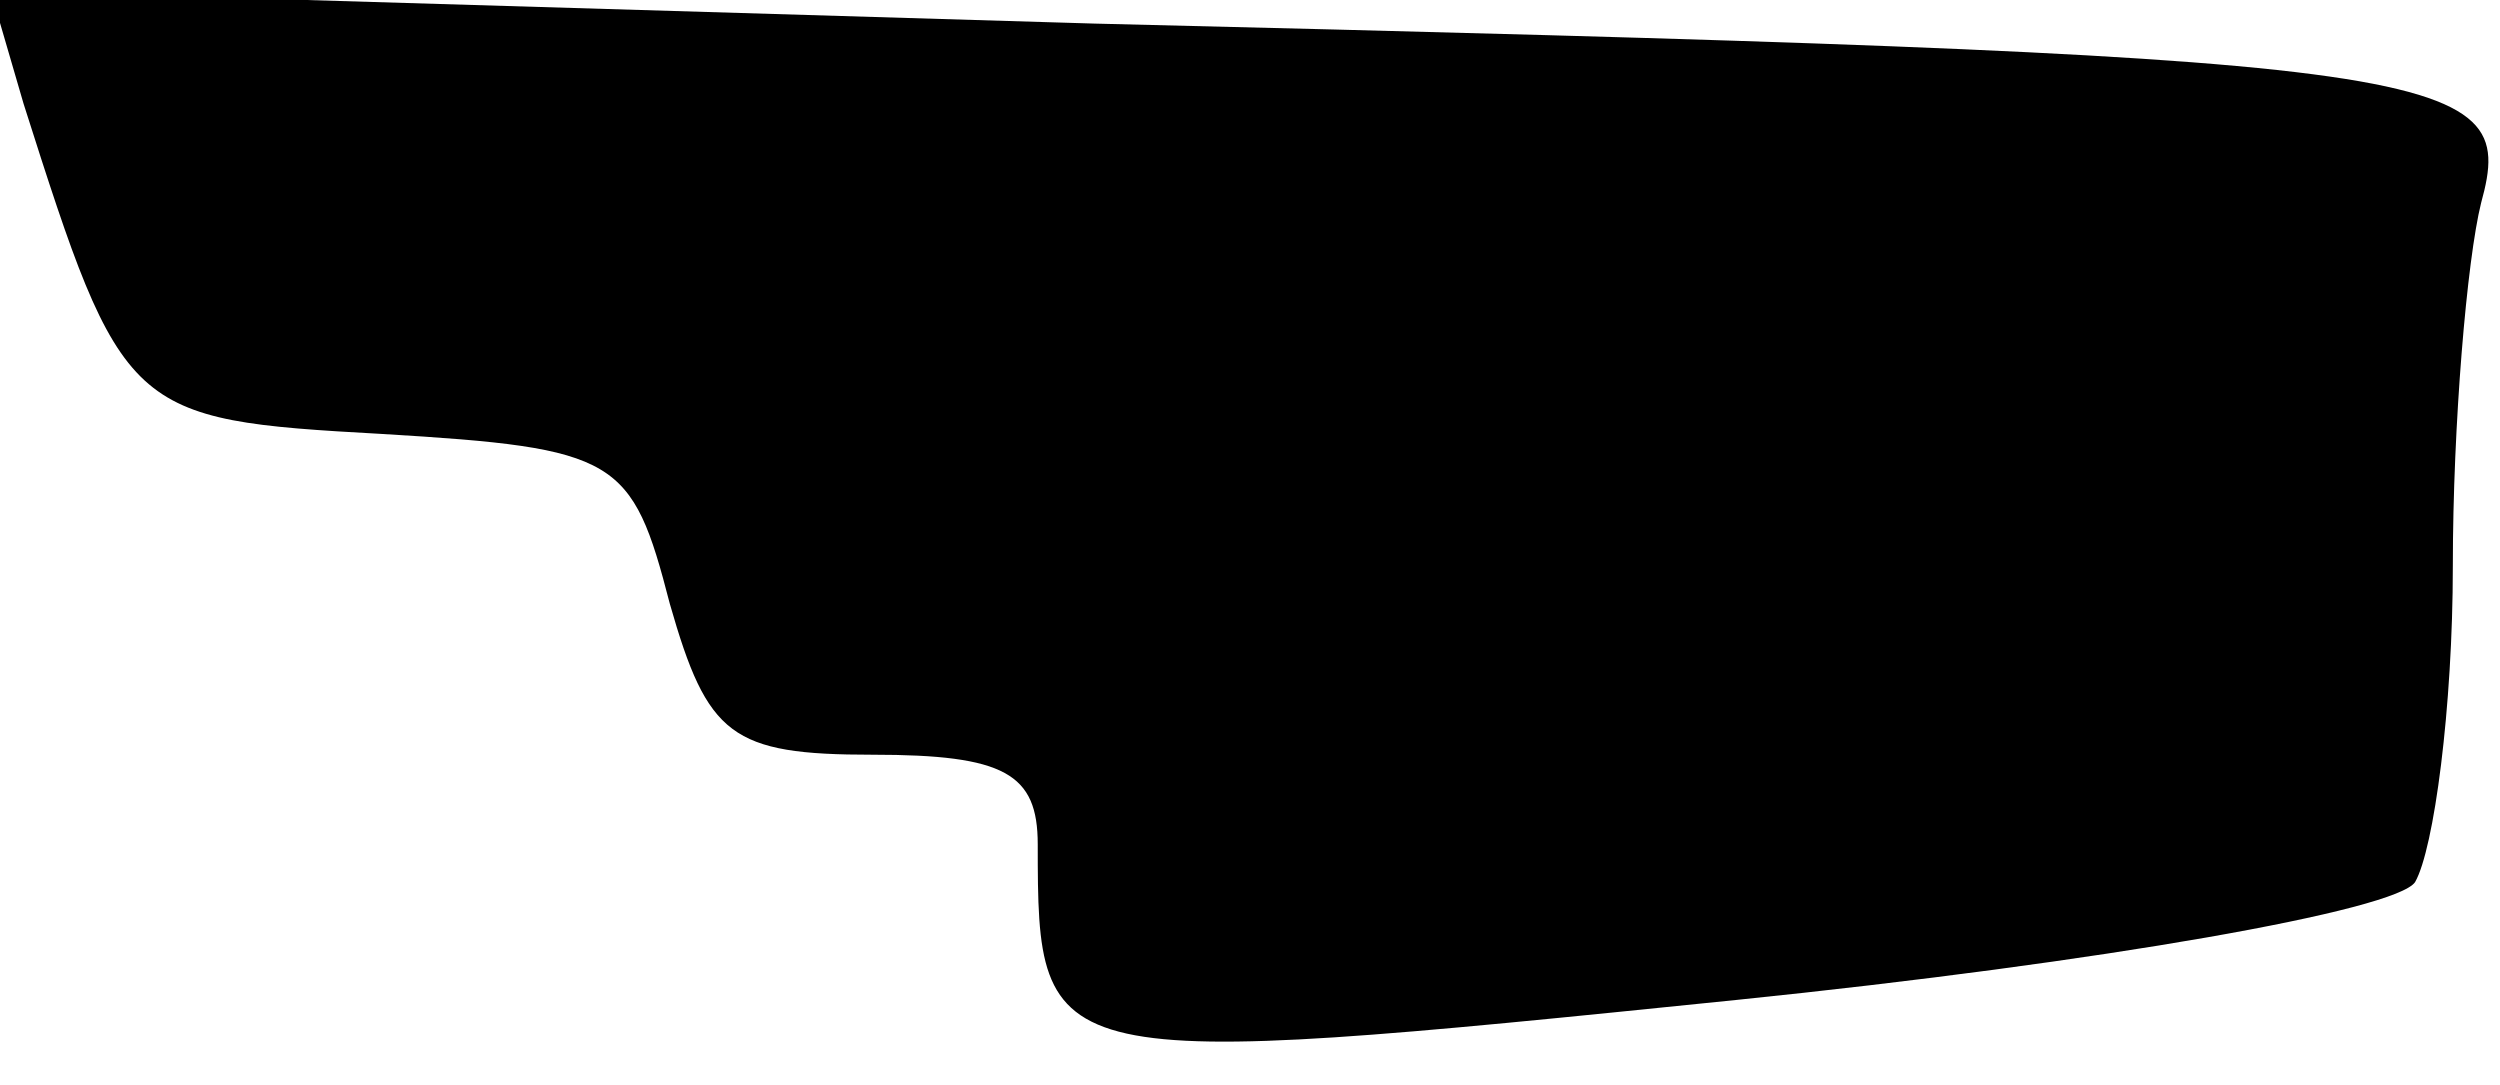 <?xml version="1.0" standalone="no"?>
<!DOCTYPE svg PUBLIC "-//W3C//DTD SVG 20010904//EN"
 "http://www.w3.org/TR/2001/REC-SVG-20010904/DTD/svg10.dtd">
<svg version="1.0" xmlns="http://www.w3.org/2000/svg"
 width="53pt" height="23pt" viewBox="0 0 53 23"
 preserveAspectRatio="xMidYMid meet">
<g transform="translate(0,23) scale(0.1,-0.1)"
fill="#000000" stroke="none">
<path fill="#000000" stroke="none" d="M5 208 c21 -66 22 -67 76 -70 50 -3 53
-5 61 -36 8 -28 13 -32 43 -32 28 0 35 -4 35 -19 0 -48 1 -48 148 -33 78 8
140 19 144 25 4 7 8 37 8 67 0 30 3 65 6 77 8 29 -5 31 -294 38 l-234 7 7 -24z"/>
</g>
</svg>
